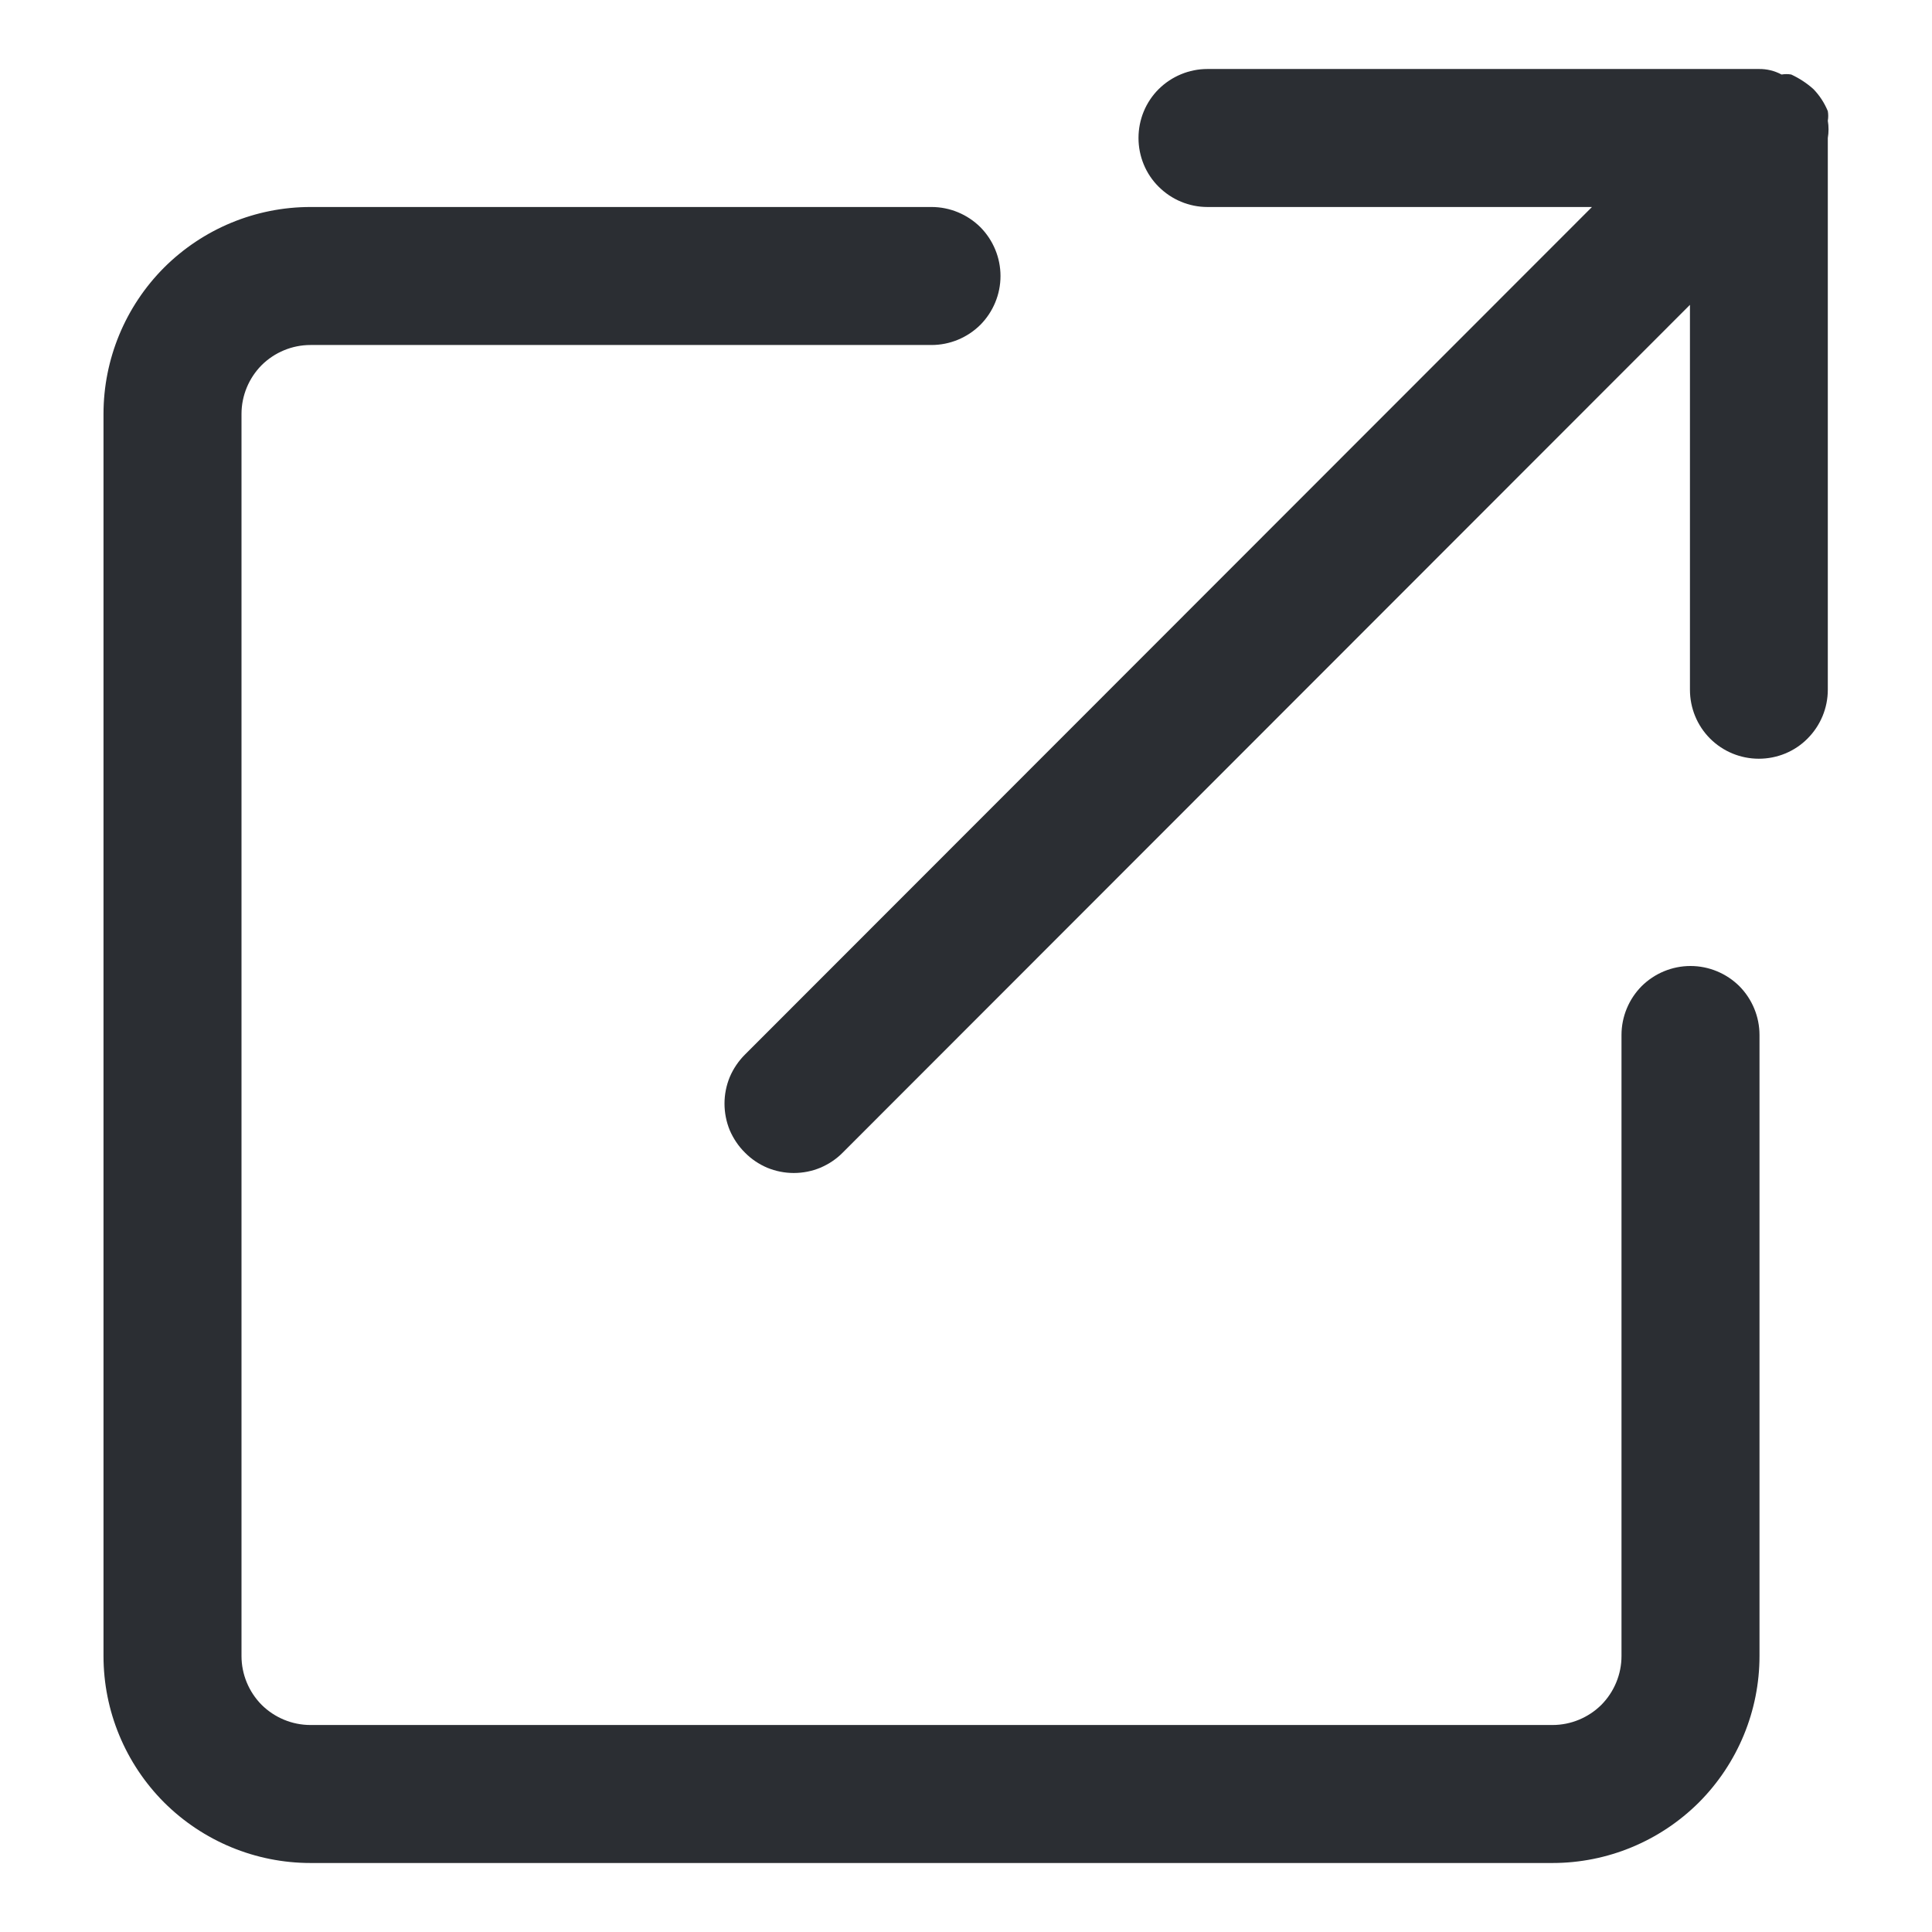 <svg width="14" height="14" viewBox="0 0 14 14" fill="none" xmlns="http://www.w3.org/2000/svg">
<path d="M11.25 13.5H2.25C1.852 13.5 1.471 13.342 1.189 13.061C0.908 12.779 0.75 12.398 0.75 12V3C0.75 2.602 0.908 2.221 1.189 1.939C1.471 1.658 1.852 1.5 2.25 1.5H6.75C6.883 1.5 7.01 1.553 7.104 1.646C7.197 1.74 7.25 1.867 7.25 2C7.25 2.133 7.197 2.26 7.104 2.354C7.01 2.447 6.883 2.5 6.75 2.5H2.25C2.117 2.5 1.99 2.553 1.896 2.646C1.803 2.74 1.75 2.867 1.75 3V12C1.75 12.133 1.803 12.26 1.896 12.354C1.99 12.447 2.117 12.5 2.25 12.5H11.25C11.383 12.5 11.51 12.447 11.604 12.354C11.697 12.26 11.75 12.133 11.75 12V7.5C11.75 7.367 11.803 7.24 11.896 7.146C11.99 7.053 12.117 7 12.25 7C12.383 7 12.51 7.053 12.604 7.146C12.697 7.24 12.75 7.367 12.75 7.5V12C12.75 12.398 12.592 12.779 12.311 13.061C12.029 13.342 11.648 13.5 11.25 13.5Z" fill="#2B2E33"/>
<path d="M5.398 8.352C5.444 8.399 5.499 8.436 5.56 8.462C5.621 8.487 5.686 8.5 5.752 8.5C5.818 8.5 5.884 8.487 5.944 8.462C6.005 8.436 6.061 8.399 6.107 8.352L12.246 2.209V4.998C12.246 5.131 12.298 5.258 12.392 5.352C12.486 5.446 12.613 5.498 12.745 5.498C12.878 5.498 13.005 5.446 13.098 5.352C13.192 5.258 13.245 5.131 13.245 4.998L13.245 1C13.252 0.958 13.252 0.916 13.245 0.875C13.249 0.852 13.249 0.828 13.245 0.805C13.22 0.745 13.185 0.691 13.14 0.645C13.092 0.602 13.038 0.567 12.98 0.54C12.957 0.536 12.933 0.536 12.91 0.54C12.859 0.513 12.803 0.499 12.745 0.5L8.749 0.5C8.617 0.5 8.49 0.553 8.396 0.646C8.302 0.74 8.25 0.867 8.25 1C8.25 1.132 8.302 1.26 8.396 1.353C8.49 1.447 8.617 1.5 8.749 1.5L11.536 1.5L5.398 7.642C5.351 7.689 5.314 7.744 5.288 7.805C5.263 7.866 5.25 7.931 5.25 7.997C5.25 8.063 5.263 8.129 5.288 8.19C5.314 8.25 5.351 8.306 5.398 8.352Z" fill="#2B2E33"/>
</svg>
